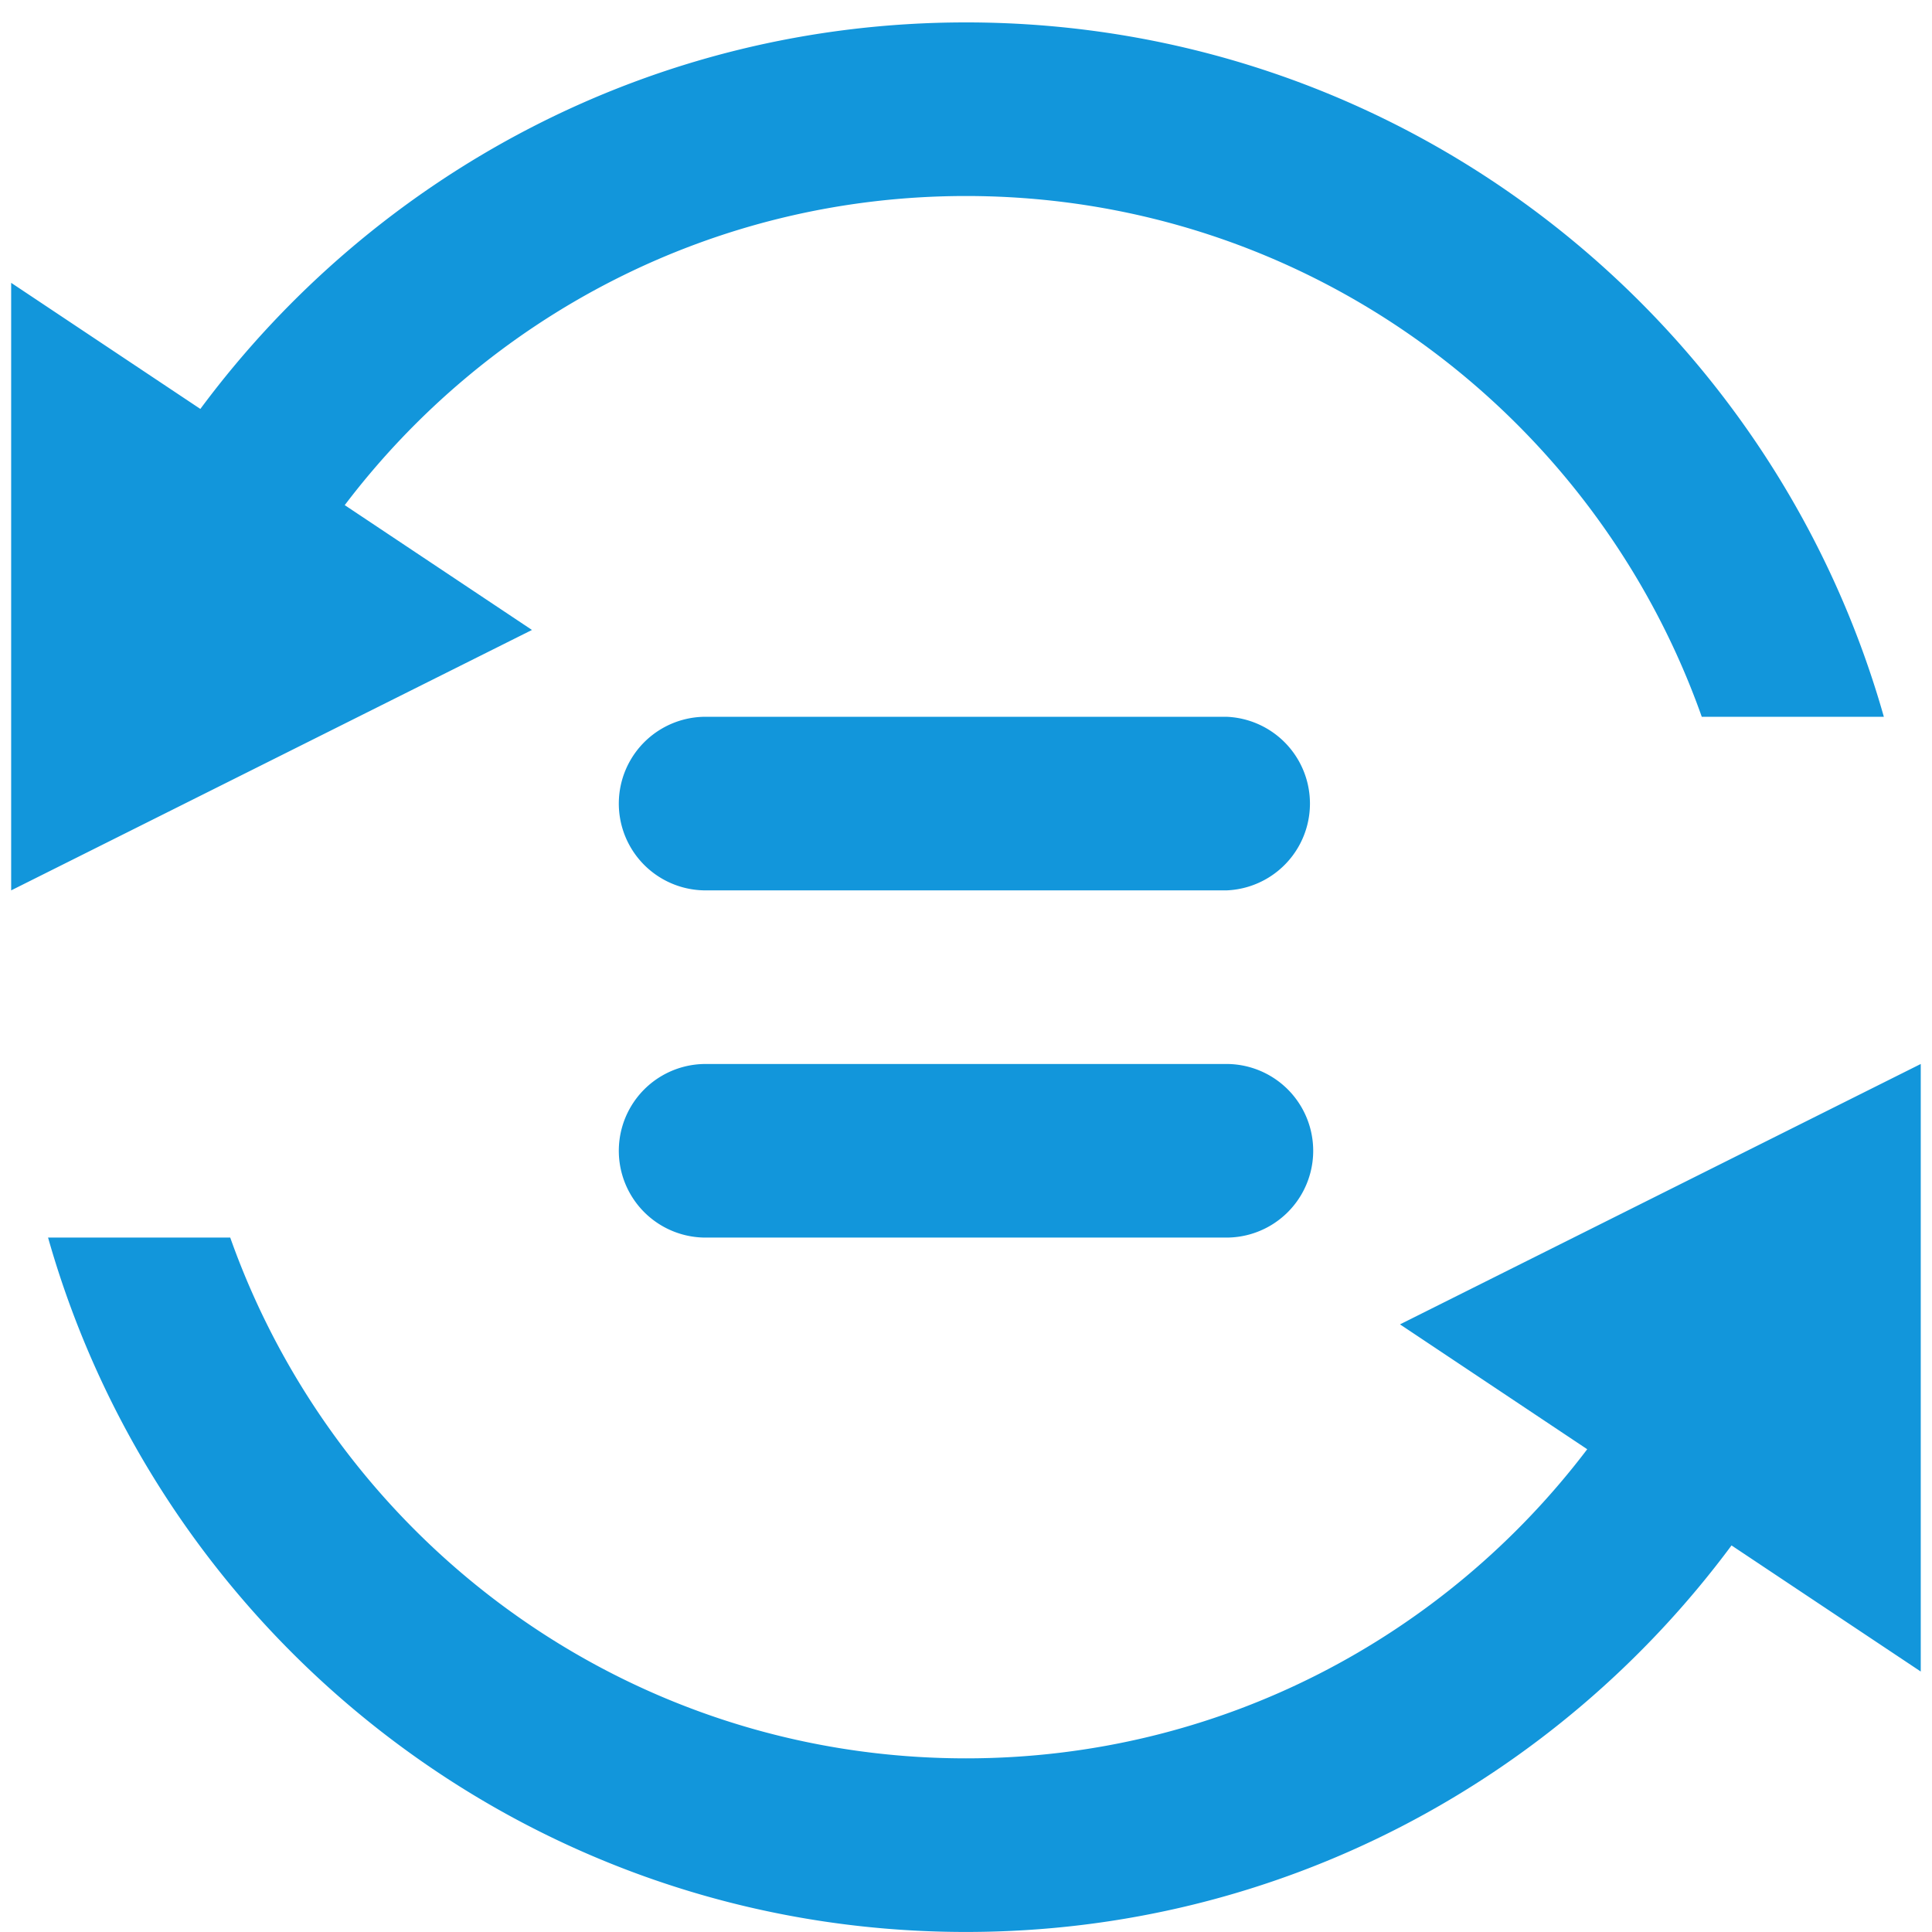 <?xml version="1.0" standalone="no"?><!DOCTYPE svg PUBLIC "-//W3C//DTD SVG 1.1//EN" "http://www.w3.org/Graphics/SVG/1.1/DTD/svg11.dtd"><svg t="1566546196880" class="icon" viewBox="0 0 1024 1024" version="1.1" xmlns="http://www.w3.org/2000/svg" p-id="3739" xmlns:xlink="http://www.w3.org/1999/xlink" width="200" height="200"><defs><style type="text/css"></style></defs><path d="M182.717 267.73c75.462-99.465 194.707-163.84 329.283-163.84 180.188 0 333.099 115.316 389.978 276.04h96.507C938.332 167.588 743.535 11.877 511.977 11.877 345.473 11.877 198.297 92.623 106.193 216.745L5.916 149.908V471.921l276.04-138.031-99.239-66.159z m559.305 434.212l99.239 66.182c-75.462 99.465-194.707 163.84-329.261 163.84-180.21 0-333.077-115.316-389.978-276.04H25.47c60.153 212.342 254.927 368.053 486.507 368.053 166.504 0 313.68-80.746 405.761-204.868l100.3 66.837V563.934l-276.017 138.009z m-92.013-322.035H373.991a45.995 45.995 0 1 0 0 92.013h276.04a46.04 46.04 0 0 0-0.023-92.013z m0 184.026H373.991a45.995 45.995 0 1 0 0 92.013h276.04a45.995 45.995 0 1 0-0.023-92.013z" fill="#1296db" p-id="3740"></path></svg>